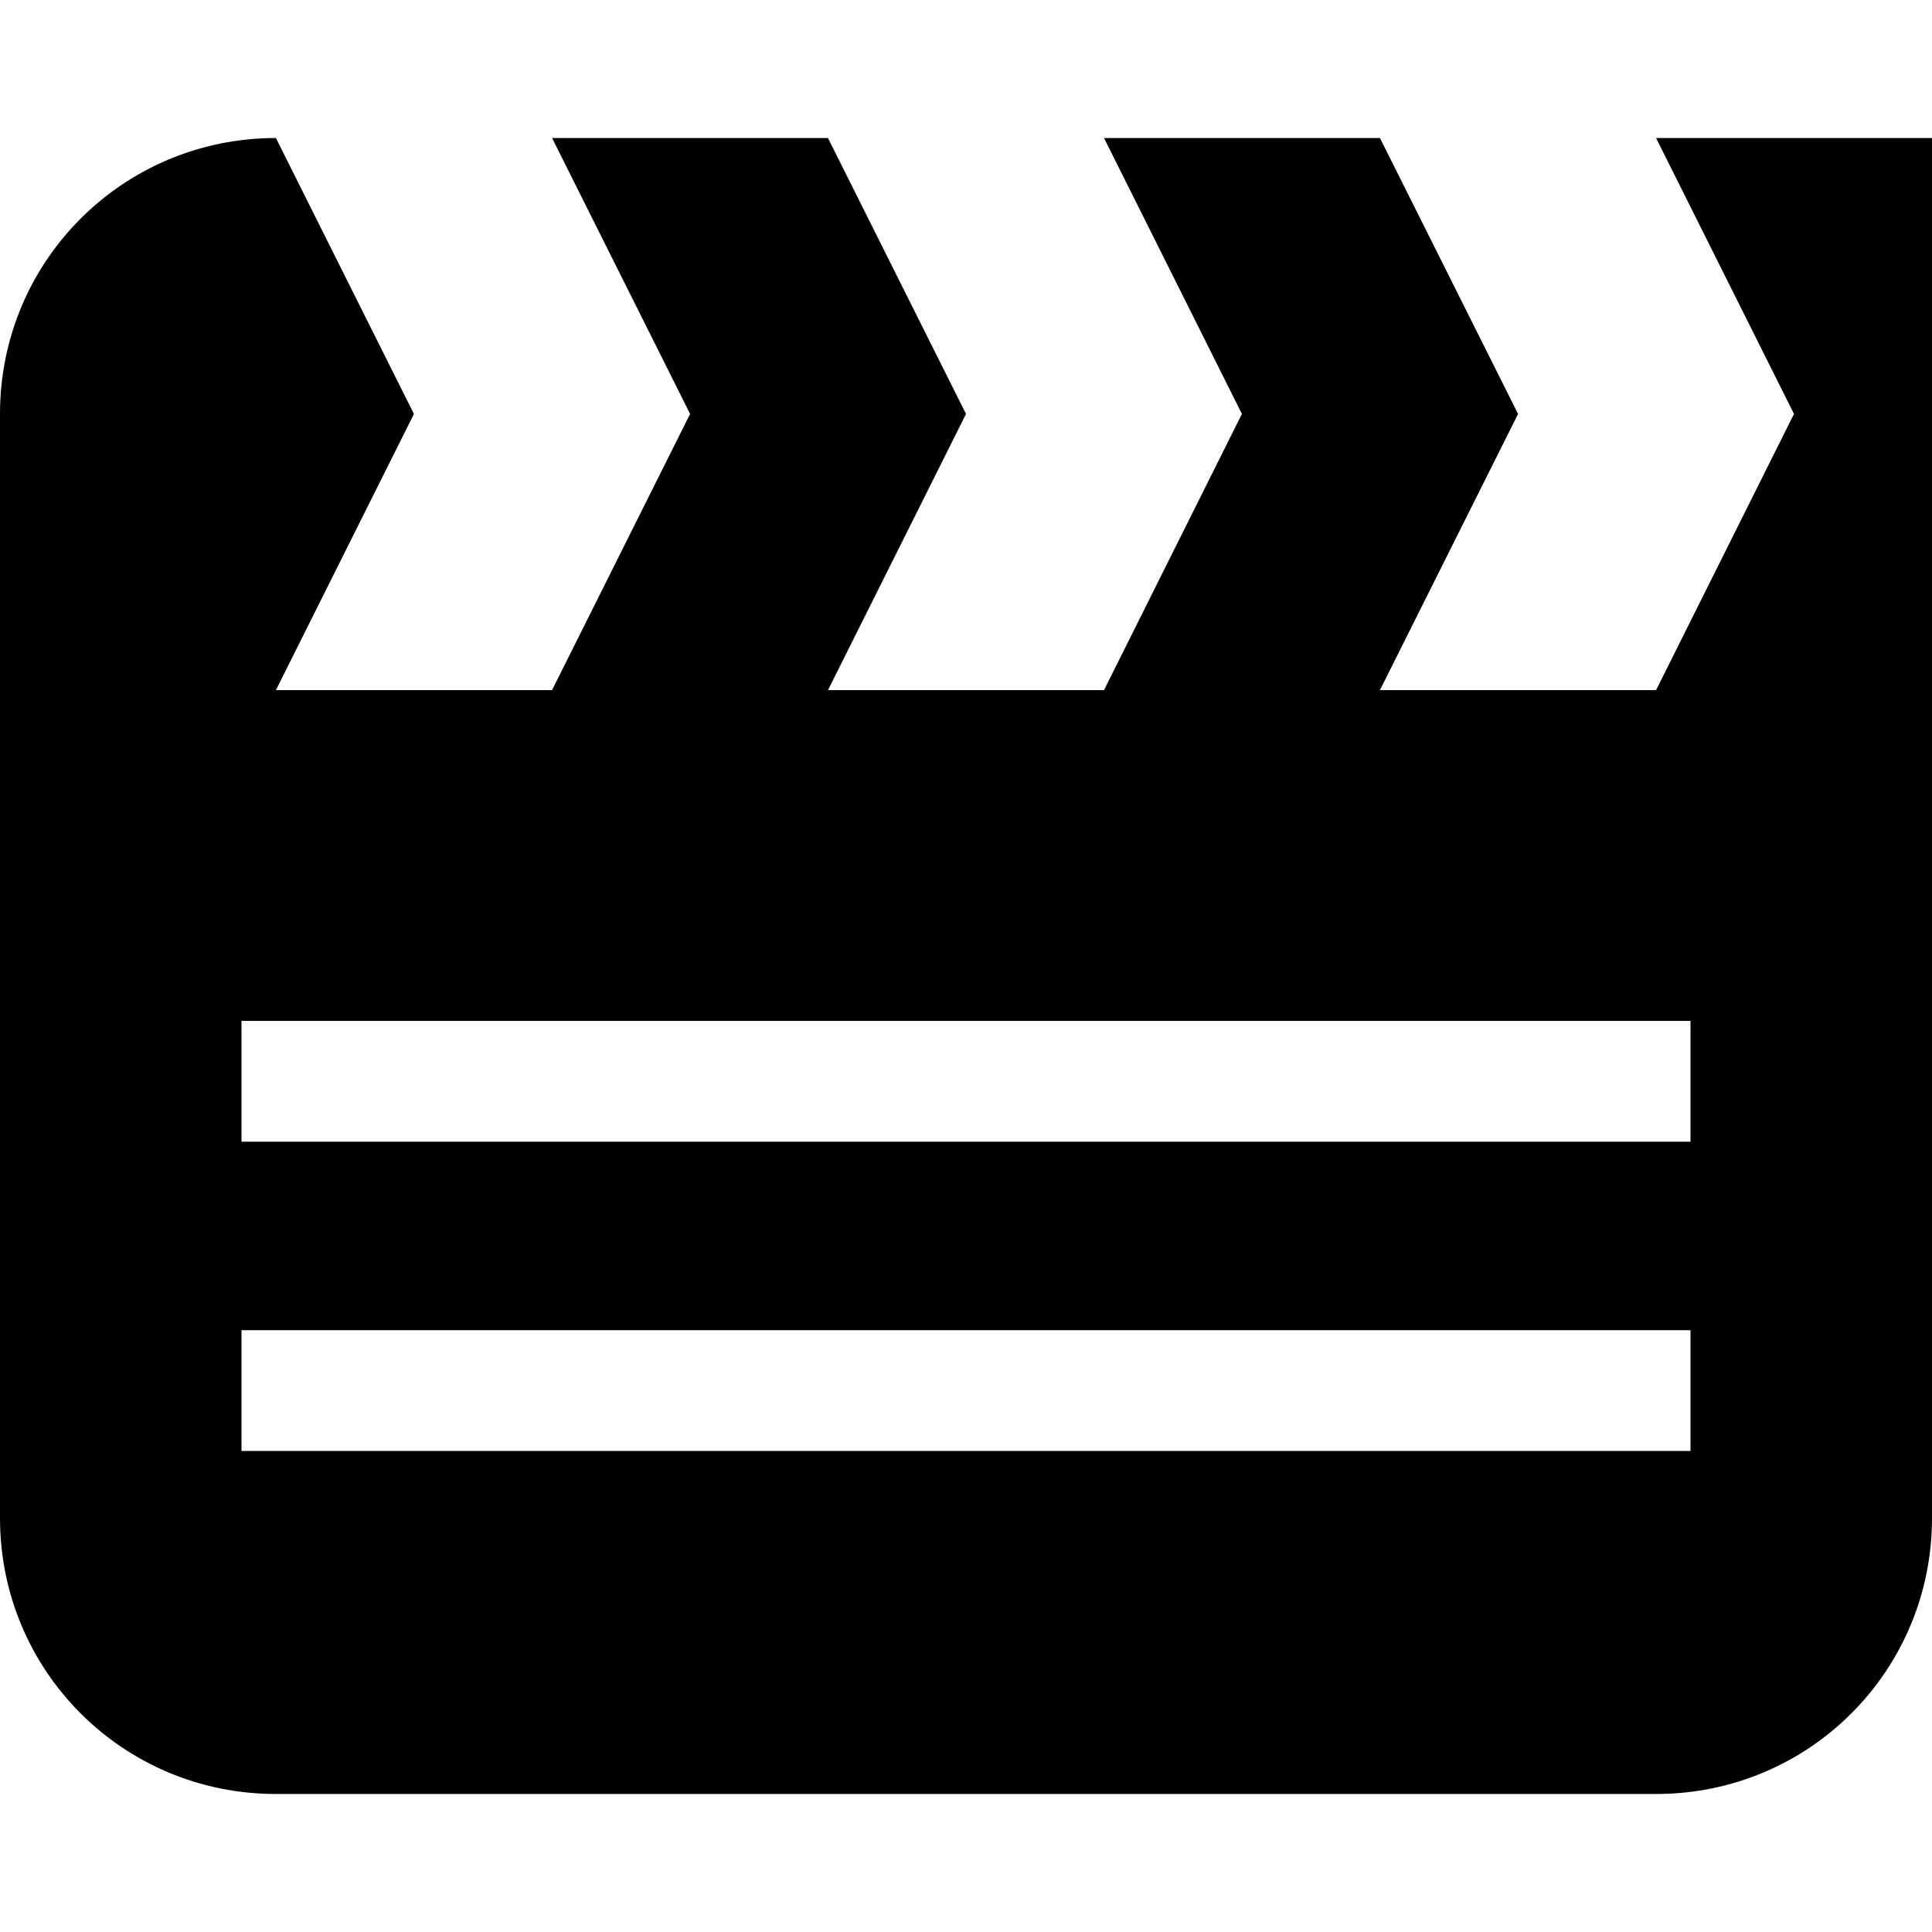 <?xml version="1.0" encoding="UTF-8" standalone="no"?>
<svg
   height="16px"
   viewBox="0 0 16 16"
   width="16px"
   version="1.1"
   id="svg135"
   xmlns="http://www.w3.org/2000/svg"
   xmlns:svg="http://www.w3.org/2000/svg"
   xmlns:figma="http://www.figma.com/figma/ns">
  <defs
     id="defs139" />
  <g
     id="g8"
     style="mix-blend-mode:normal;fill:#767677;fill-opacity:1;stroke-width:3.125"
     figma:type="group"
     transform="matrix(0.32,0,0,0.32,-523.408,-785.103)">
    <g
       id="path16 fill"
       style="mix-blend-mode:normal;fill:#767677;fill-opacity:1;stroke-width:3.125"
       figma:type="vector" />
  </g>
  <g
     id="g9"
     style="mix-blend-mode:normal;stroke-width:2.463;fill:#000000"
     figma:type="group"
     transform="matrix(0.406,0,0,0.406,-666.721,-997.881)">
    <g
       id="path17 fill"
       style="mix-blend-mode:normal;stroke-width:2.463;fill:#000000"
       figma:type="vector" />
  </g>
  <path
     id="rect11201"
     style="display:inline;fill:#000000;fill-opacity:1;stroke:none;stroke-width:1;stroke-linecap:butt;stroke-linejoin:miter;stroke-miterlimit:4;stroke-dasharray:none;stroke-dashoffset:0;stroke-opacity:1;marker:none;paint-order:normal"
     d="M 2.285 1.143 C 1.019 1.143 2.9605947e-16 2.161 0 3.428 L 0 12.572 C 0 13.839 1.019 14.857 2.285 14.857 L 13.715 14.857 C 14.981 14.857 16 13.839 16 12.572 L 16 1.143 L 13.715 1.143 L 14.857 3.428 L 13.715 5.715 L 11.428 5.715 L 12.572 3.428 L 11.428 1.143 L 9.143 1.143 L 10.285 3.428 L 9.143 5.715 L 6.857 5.715 L 8 3.428 L 6.857 1.143 L 4.572 1.143 L 5.715 3.428 L 4.572 5.715 L 2.285 5.715 L 3.428 3.428 L 2.285 1.143 z M 2 8.455 L 14 8.455 L 14 9.455 L 2 9.455 L 2 8.455 z M 2 11.016 L 14 11.016 L 14 12.016 L 2 12.016 L 2 11.016 z " />
</svg>
